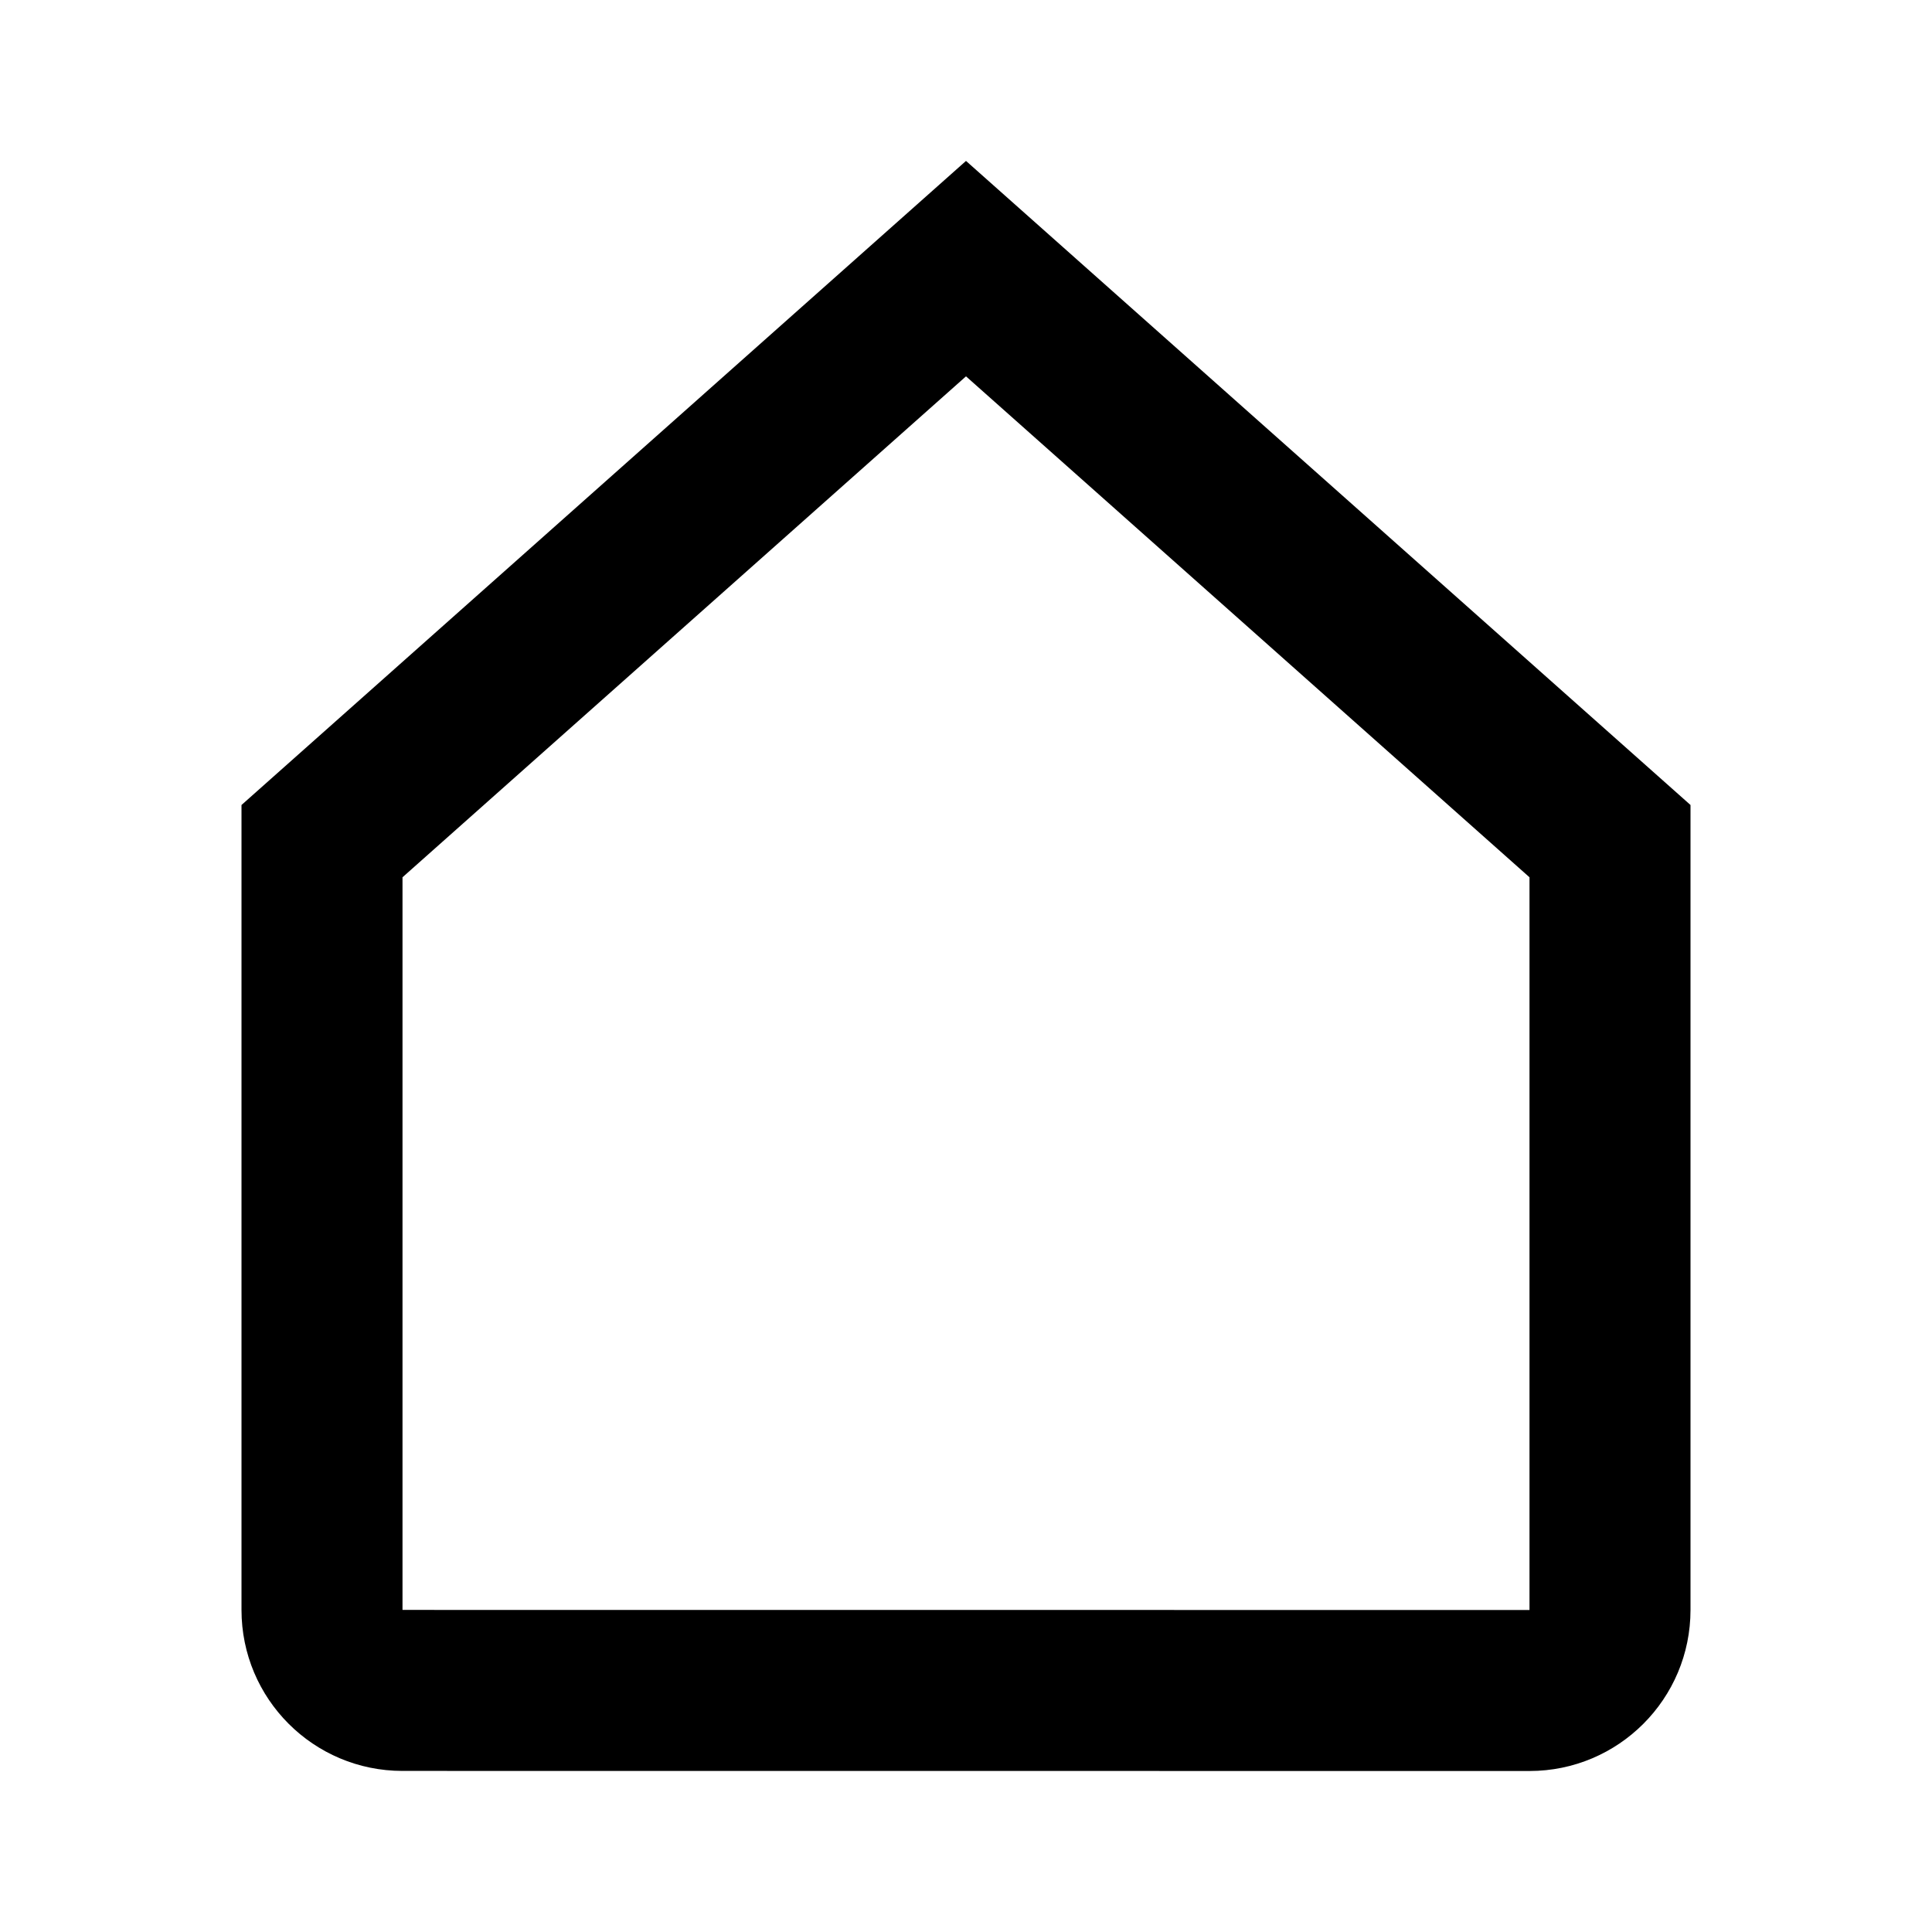 <svg width="24" height="24" viewBox="0 0 24 24" fill="currentColor">
<path fill-rule="evenodd" clip-rule="evenodd" d="M5 19.999L19 20V10.898L12 4.675L5 10.898L5 19.999ZM3 10L12 1.999L21 10V19.999C21 21.104 20.105 22 19 22L5 21.999C3.895 21.999 3 21.104 3 19.999V10Z"/>
</svg>

